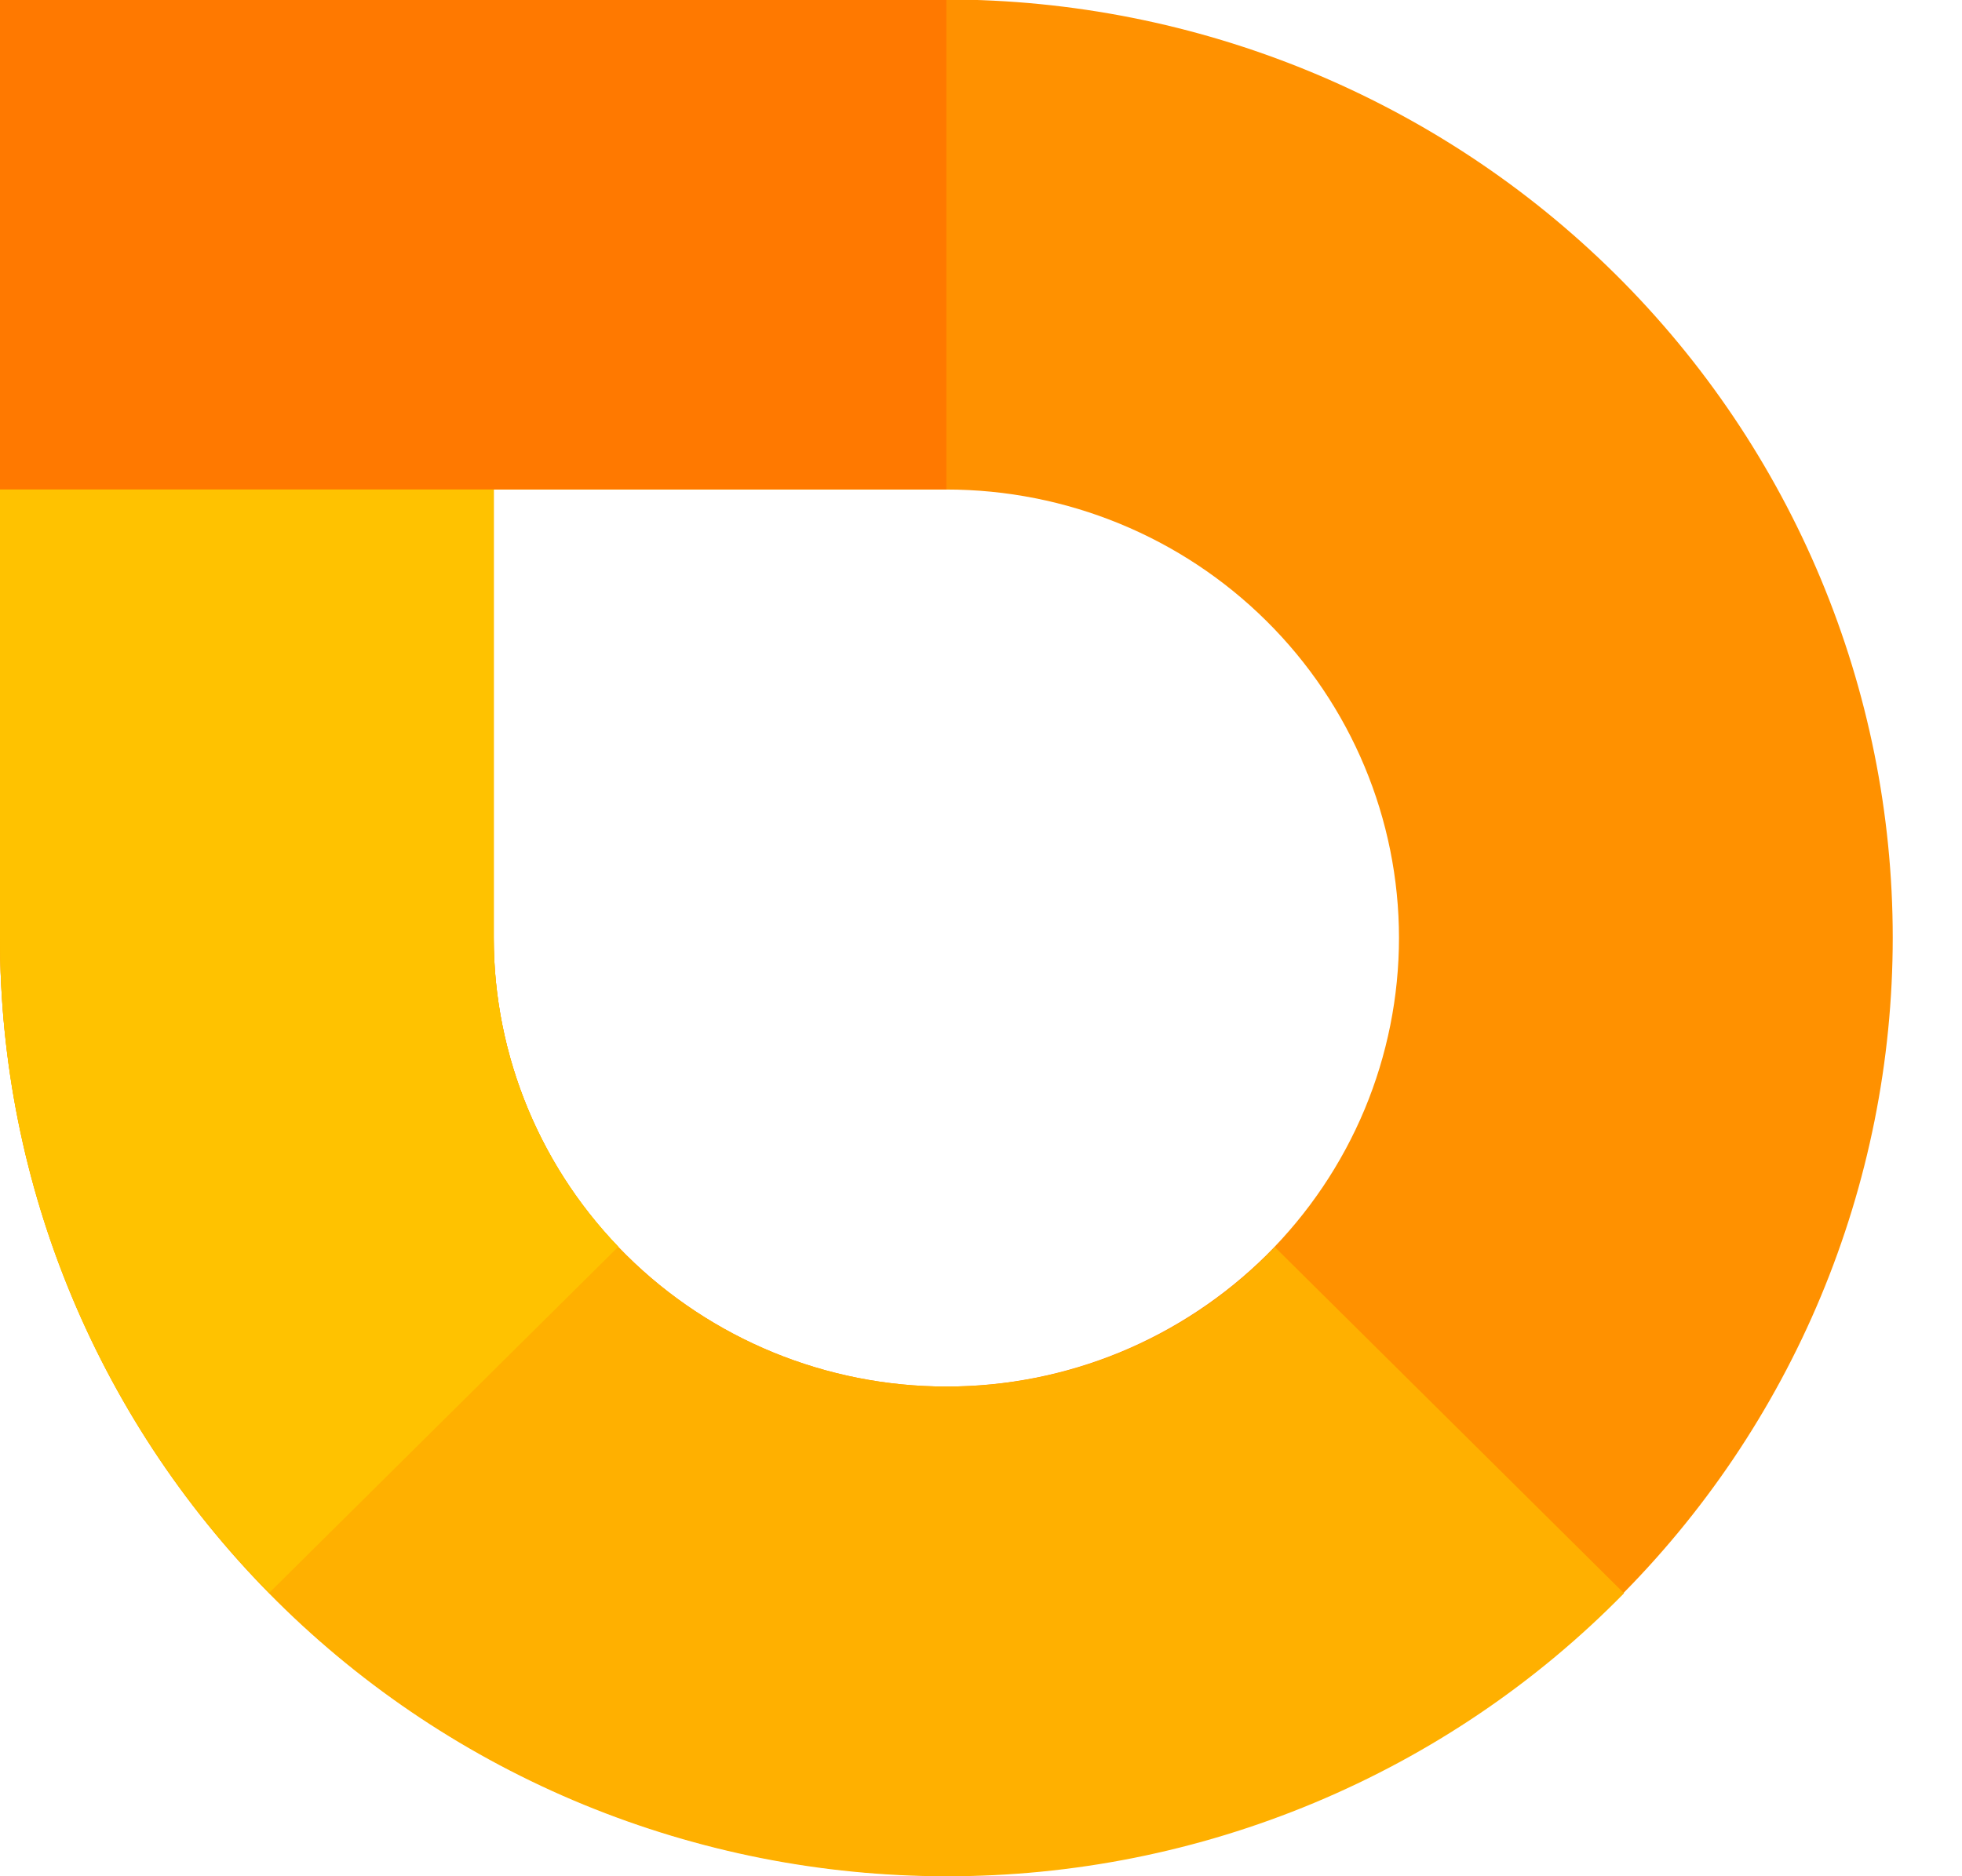 <svg width="23" height="22" viewBox="0 0 23 22" fill="none" xmlns="http://www.w3.org/2000/svg">
<g clip-path="url(#clip0)">
<path d="M11.095 -0.006H0V10.994C0 13.912 1.169 16.709 3.25 18.772C5.33 20.835 8.152 21.994 11.095 21.994C12.552 21.994 13.994 21.71 15.34 21.157C16.686 20.604 17.909 19.794 18.939 18.772C19.97 17.751 20.787 16.538 21.344 15.204C21.901 13.869 22.188 12.439 22.188 10.994C22.188 8.077 21.019 5.279 18.939 3.217C16.859 1.154 14.037 -0.005 11.095 -0.006ZM16.4 10.994C16.4 11.685 16.263 12.37 15.997 13.008C15.73 13.647 15.339 14.227 14.847 14.716C14.354 15.204 13.769 15.592 13.126 15.857C12.482 16.122 11.792 16.258 11.095 16.258C9.687 16.258 8.338 15.704 7.343 14.717C6.347 13.73 5.788 12.392 5.788 10.997V5.74H11.095C12.502 5.74 13.851 6.294 14.846 7.281C15.841 8.267 16.4 9.605 16.4 11V10.994Z" fill="#FF9100"/>
<path d="M11.093 16.258C9.686 16.258 8.337 15.703 7.342 14.717C6.347 13.73 5.788 12.392 5.788 10.997V5.74H11.093V-0.006H2.2929e-06V10.994C-0.001 12.439 0.285 13.87 0.842 15.205C1.399 16.541 2.216 17.754 3.247 18.776C4.277 19.798 5.5 20.609 6.846 21.162C8.193 21.715 9.636 22 11.093 22C12.574 22.003 14.041 21.71 15.405 21.14C16.77 20.57 18.006 19.735 19.038 18.682L14.945 14.623C14.449 15.142 13.852 15.554 13.189 15.835C12.527 16.116 11.814 16.26 11.093 16.258Z" fill="#FFB000"/>
<path d="M5.788 11V5.74H11.093V-0.006H8.20607e-06V10.994C-0.004 13.866 1.13 16.625 3.157 18.676L7.249 14.618C6.311 13.643 5.788 12.347 5.788 11Z" fill="#FFC200"/>
<path d="M11.095 0H0V5.739H11.095V0Z" fill="#FF7900"/>
</g>
<defs>
<clipPath id="clip0">
<rect width="22.189" height="22" fill="white"/>
</clipPath>
</defs>
</svg>
